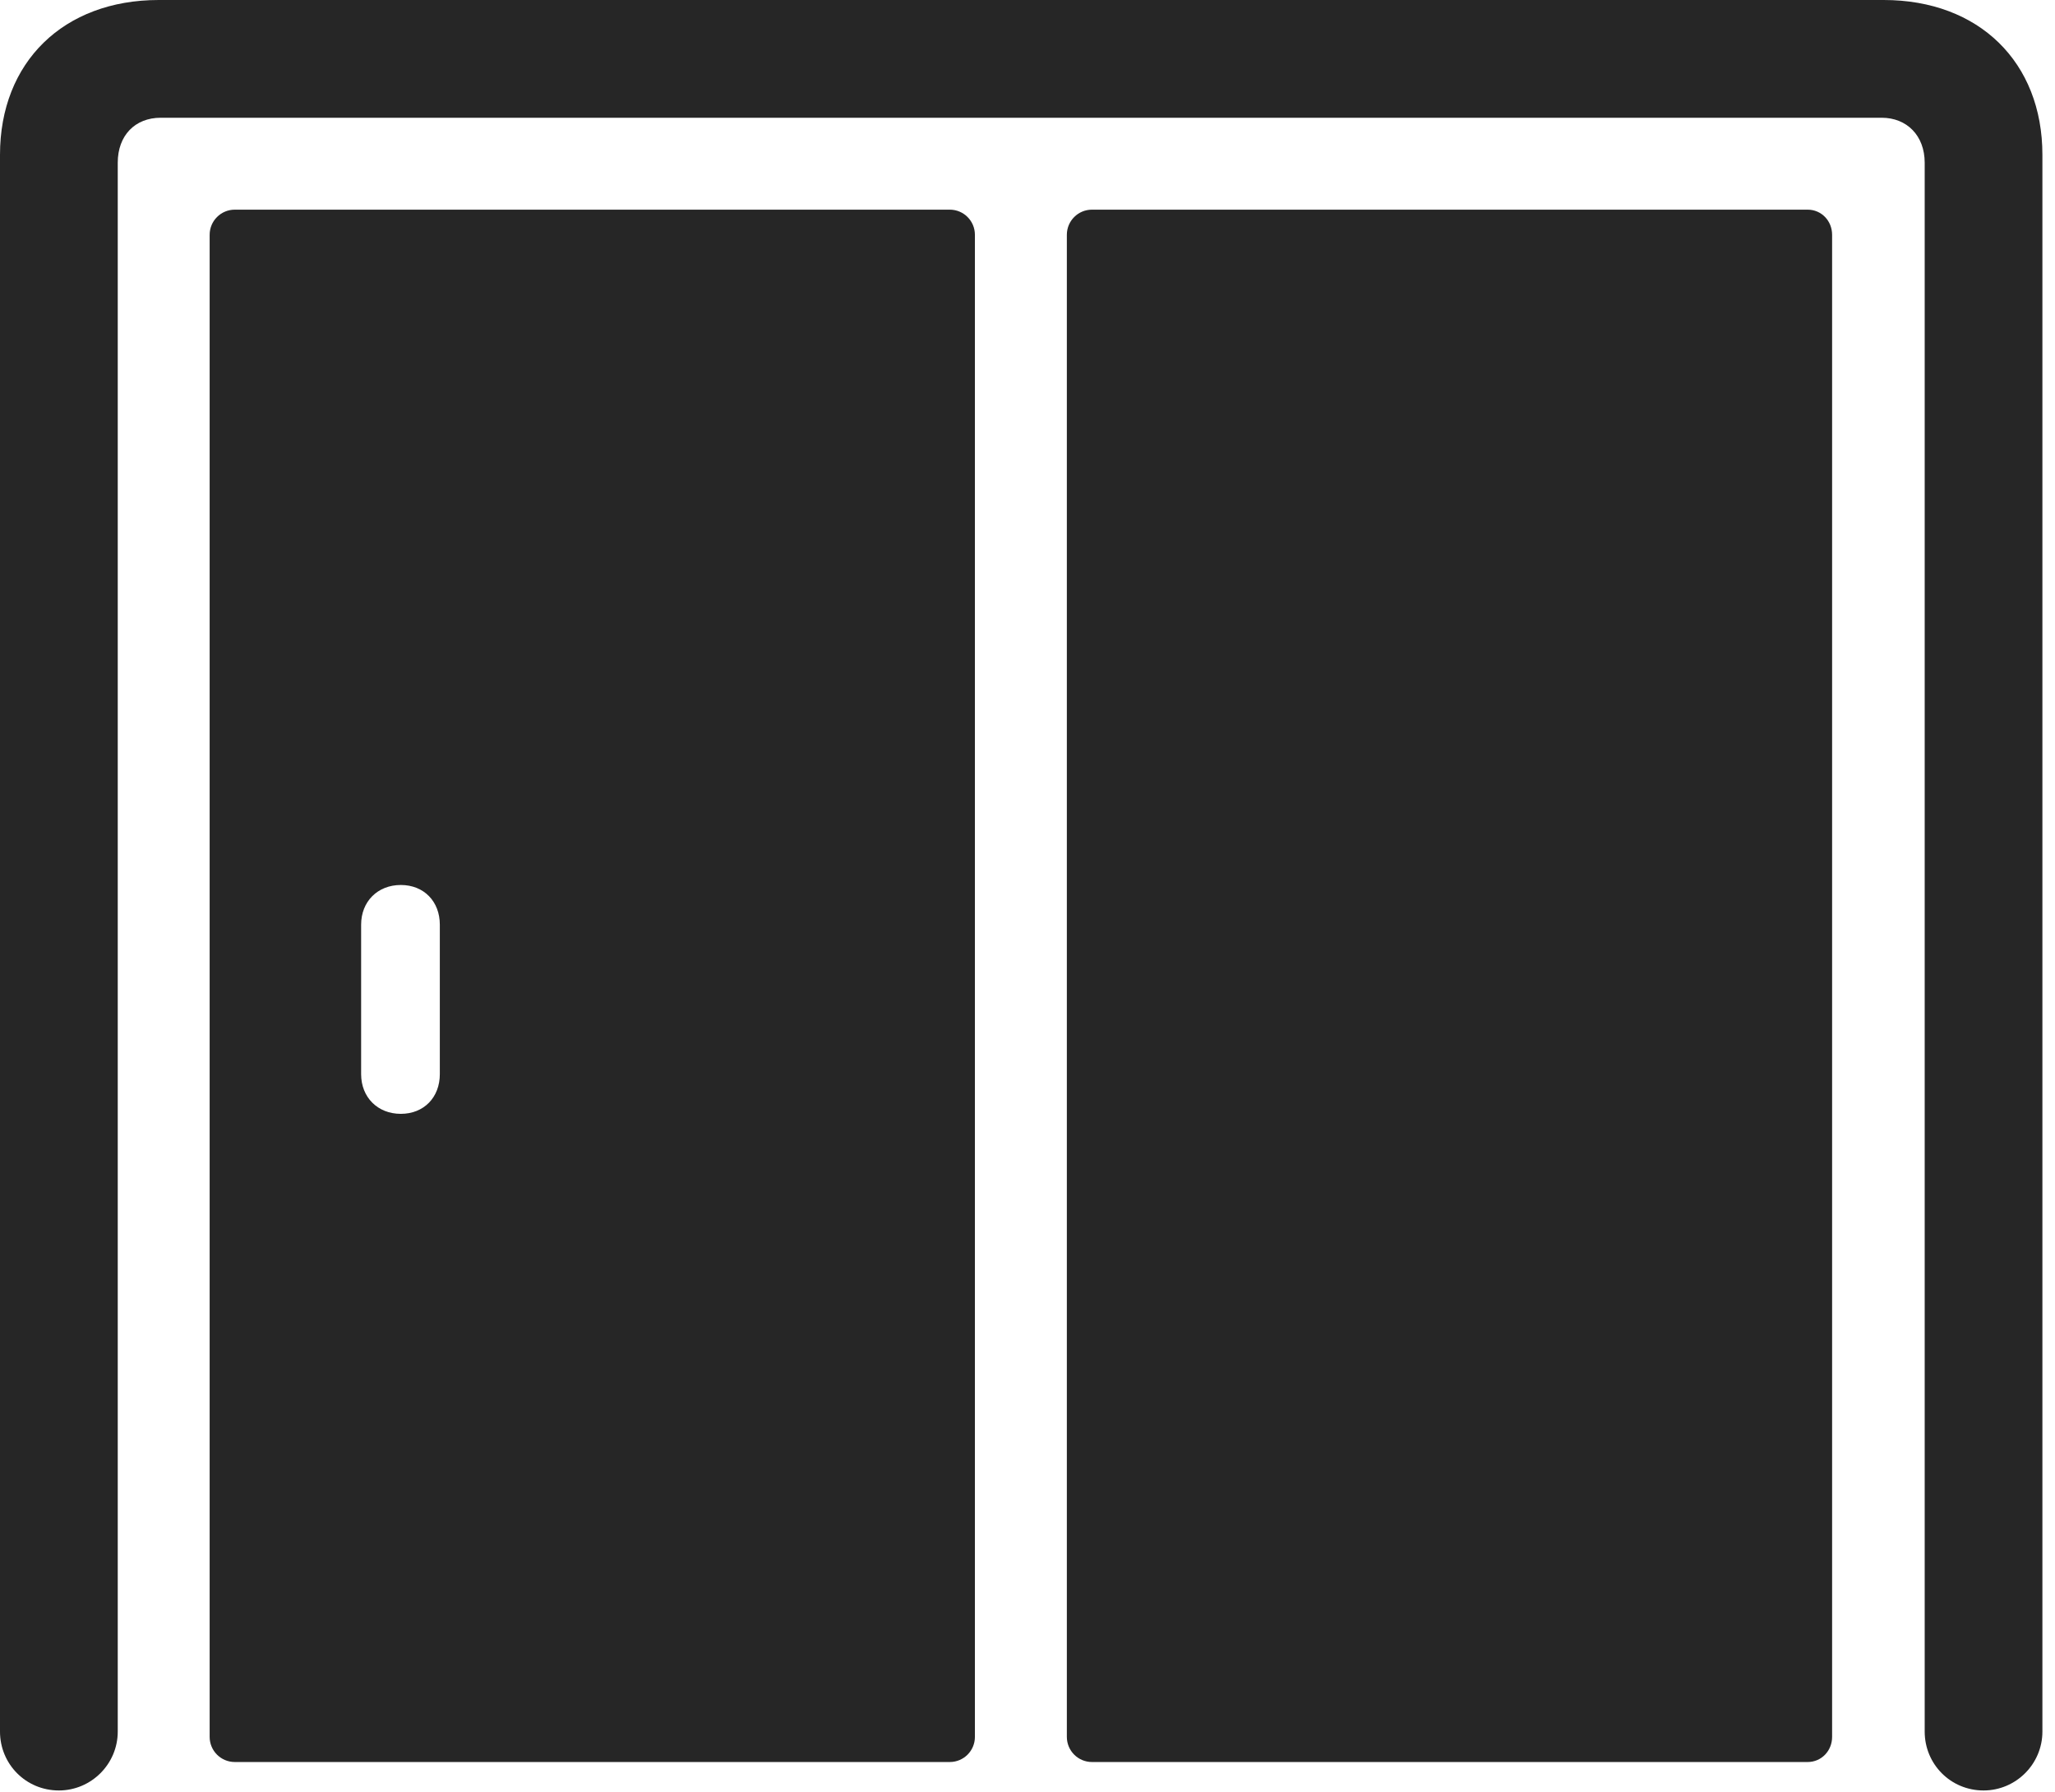 <?xml version="1.0" encoding="UTF-8"?>
<!--Generator: Apple Native CoreSVG 326-->
<!DOCTYPE svg
PUBLIC "-//W3C//DTD SVG 1.1//EN"
       "http://www.w3.org/Graphics/SVG/1.1/DTD/svg11.dtd">
<svg version="1.1" xmlns="http://www.w3.org/2000/svg" xmlns:xlink="http://www.w3.org/1999/xlink" viewBox="0 0 60.684 52.91">
 <g>
  <rect height="52.91" opacity="0" width="60.684" x="0" y="0"/>
  <path d="M1.738 52.871C2.695 52.871 3.477 52.09 3.477 51.133L3.477 4.805C3.477 4.004 3.984 3.477 4.746 3.477L55.566 3.477C56.309 3.477 56.836 4.004 56.836 4.805L56.836 51.133C56.836 52.09 57.598 52.871 58.574 52.871C59.531 52.871 60.312 52.09 60.312 51.133L60.312 4.57C60.312 1.836 58.438 0 55.625 0L4.688 0C1.875 0 0 1.836 0 4.57L0 51.133C0 52.09 0.762 52.871 1.738 52.871Z" fill="black" fill-opacity="0.85"/>
  <path d="M6.934 52.031L28.047 52.031C28.457 52.031 28.789 51.699 28.789 51.289L28.789 6.934C28.789 6.523 28.457 6.191 28.047 6.191L6.934 6.191C6.523 6.191 6.191 6.523 6.191 6.934L6.191 51.289C6.191 51.699 6.523 52.031 6.934 52.031ZM11.836 32.891C11.152 32.891 10.664 32.402 10.664 31.719L10.664 27.305C10.664 26.621 11.152 26.133 11.836 26.133C12.52 26.133 12.988 26.621 12.988 27.305L12.988 31.719C12.988 32.402 12.52 32.891 11.836 32.891ZM32.246 52.031L53.379 52.031C53.789 52.031 54.102 51.699 54.102 51.289L54.102 6.934C54.102 6.523 53.789 6.191 53.379 6.191L32.246 6.191C31.836 6.191 31.504 6.523 31.504 6.934L31.504 51.289C31.504 51.699 31.836 52.031 32.246 52.031Z" fill="black" fill-opacity="0.85"/>
 </g>
</svg>
